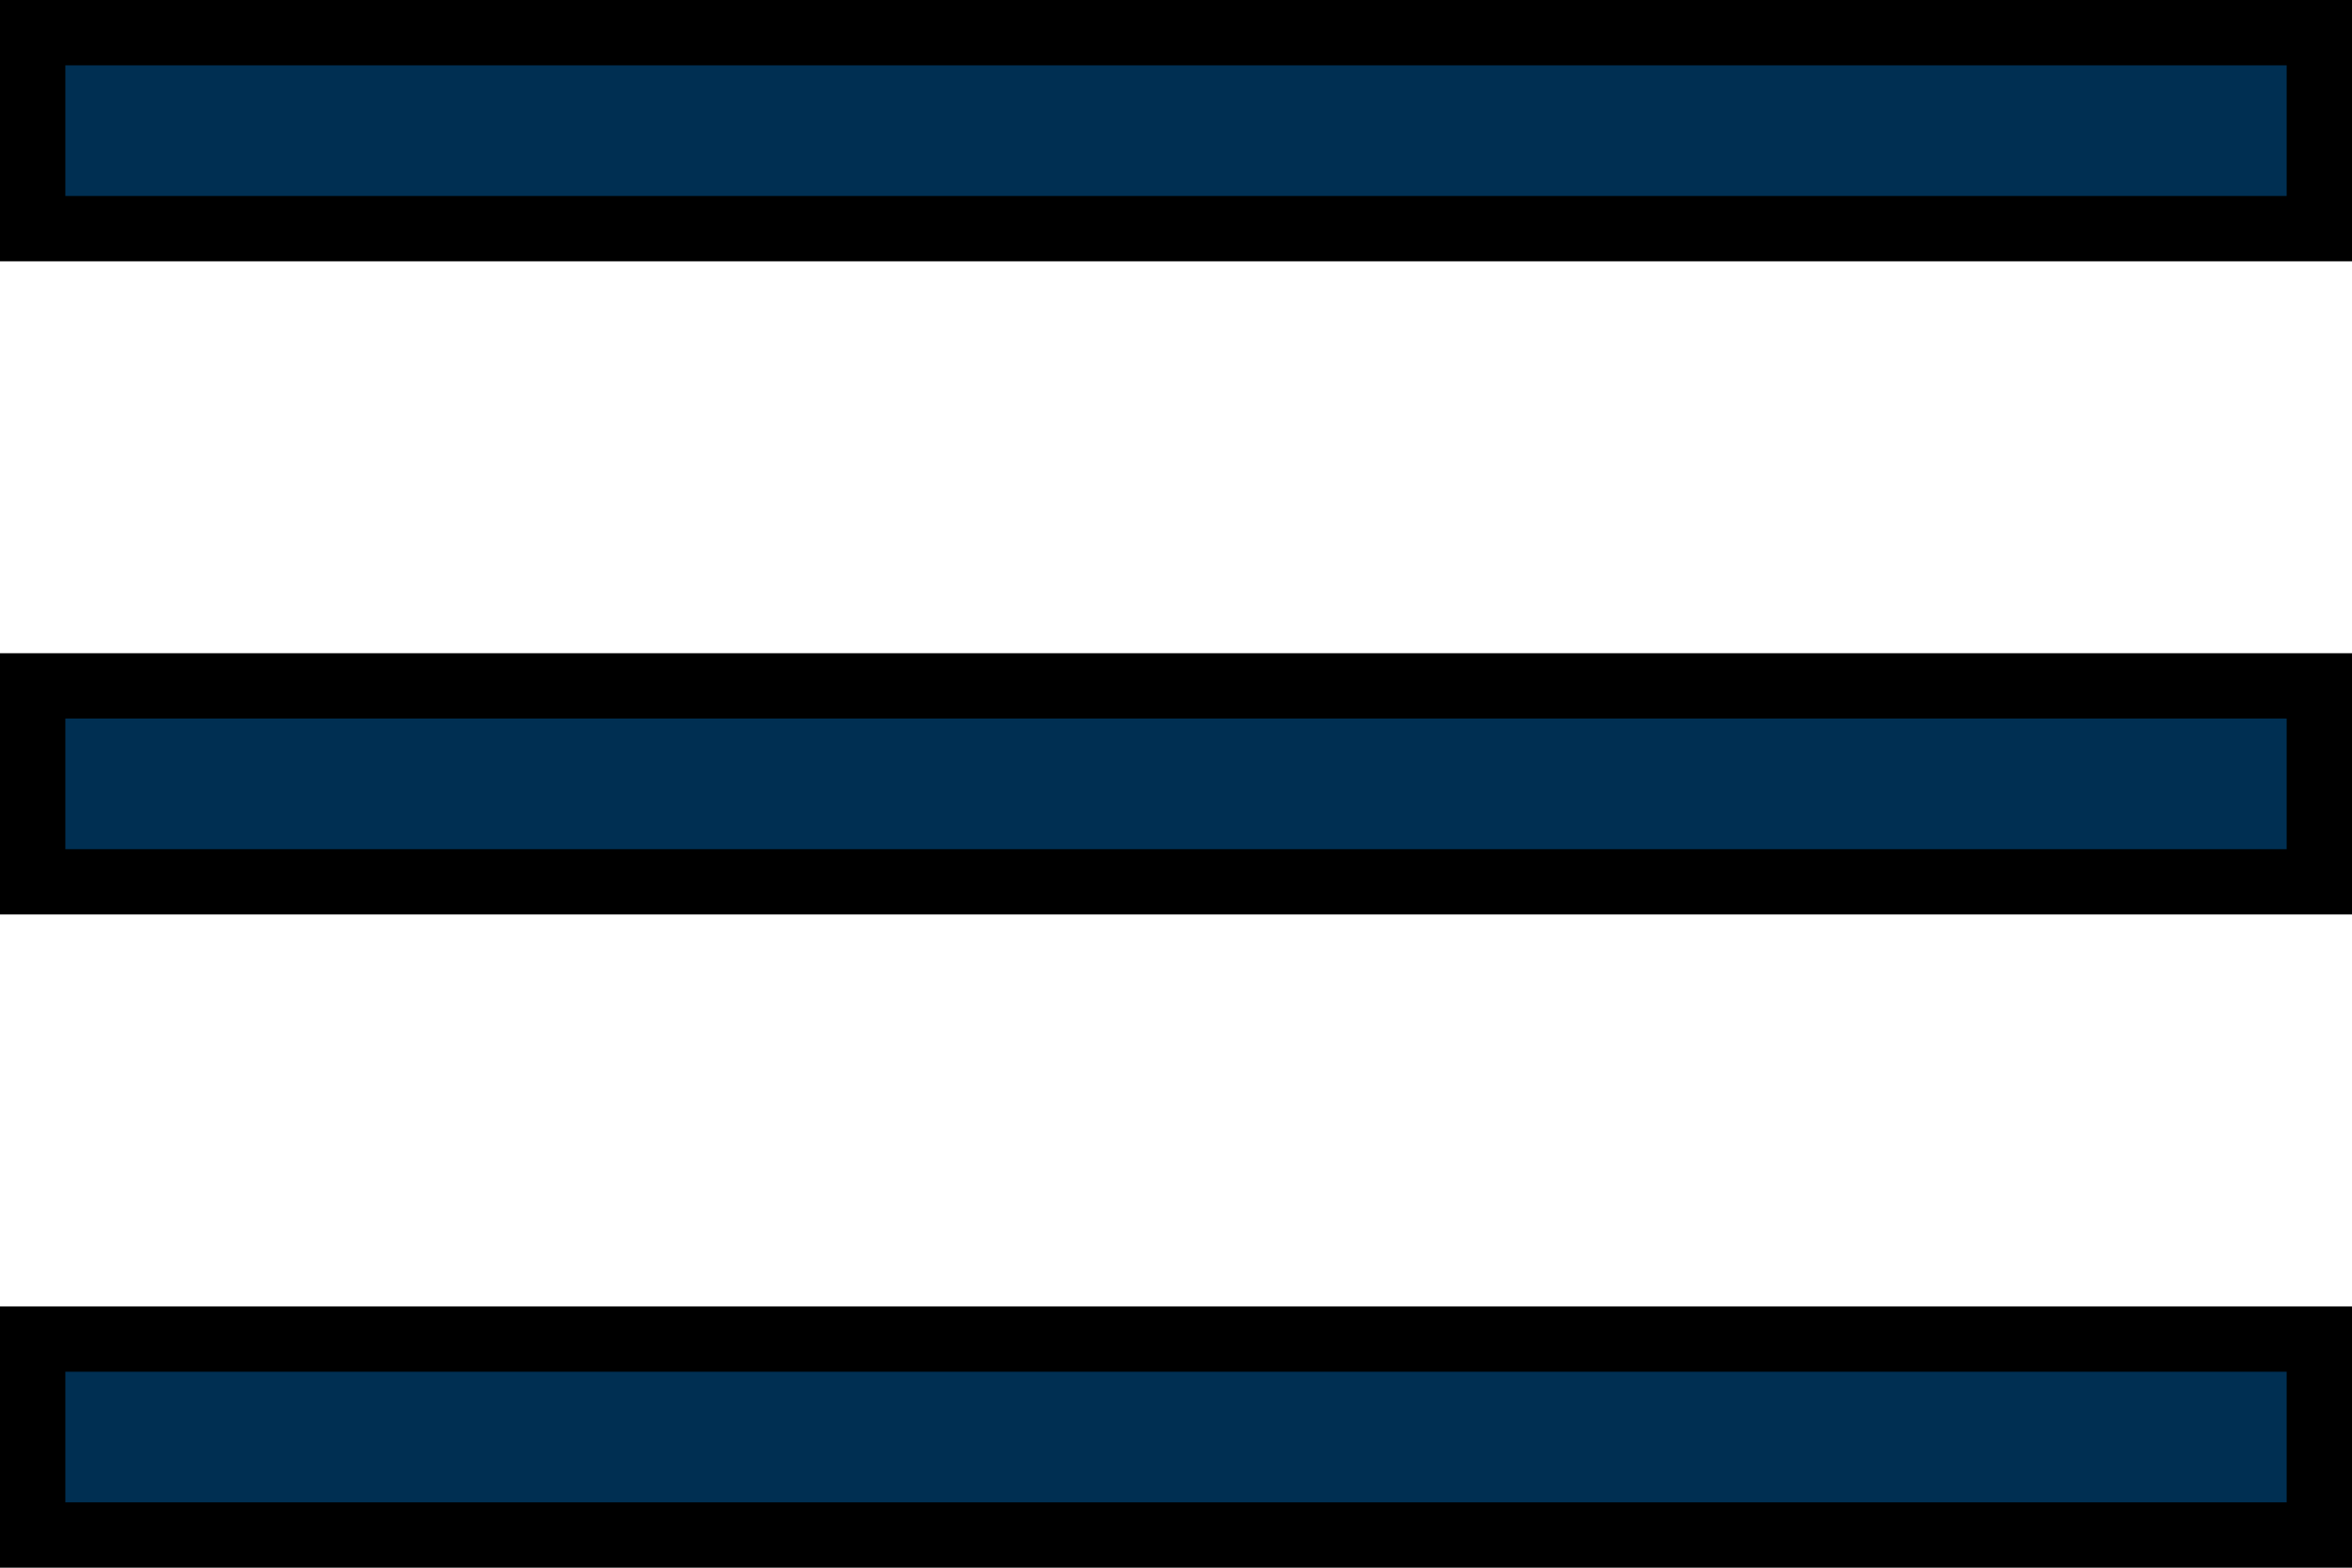 <svg width="36" height="24" viewBox="0 0 36 24" fill="none" xmlns="http://www.w3.org/2000/svg">
<path d="M35.5 20.5V23.5H0.5V20.5H35.5ZM35.5 10.5V13.5H0.5V10.5H35.5ZM35.5 3.5H0.5V0.5H35.5V3.5Z" fill="#002F52" stroke="black"/>
</svg>
